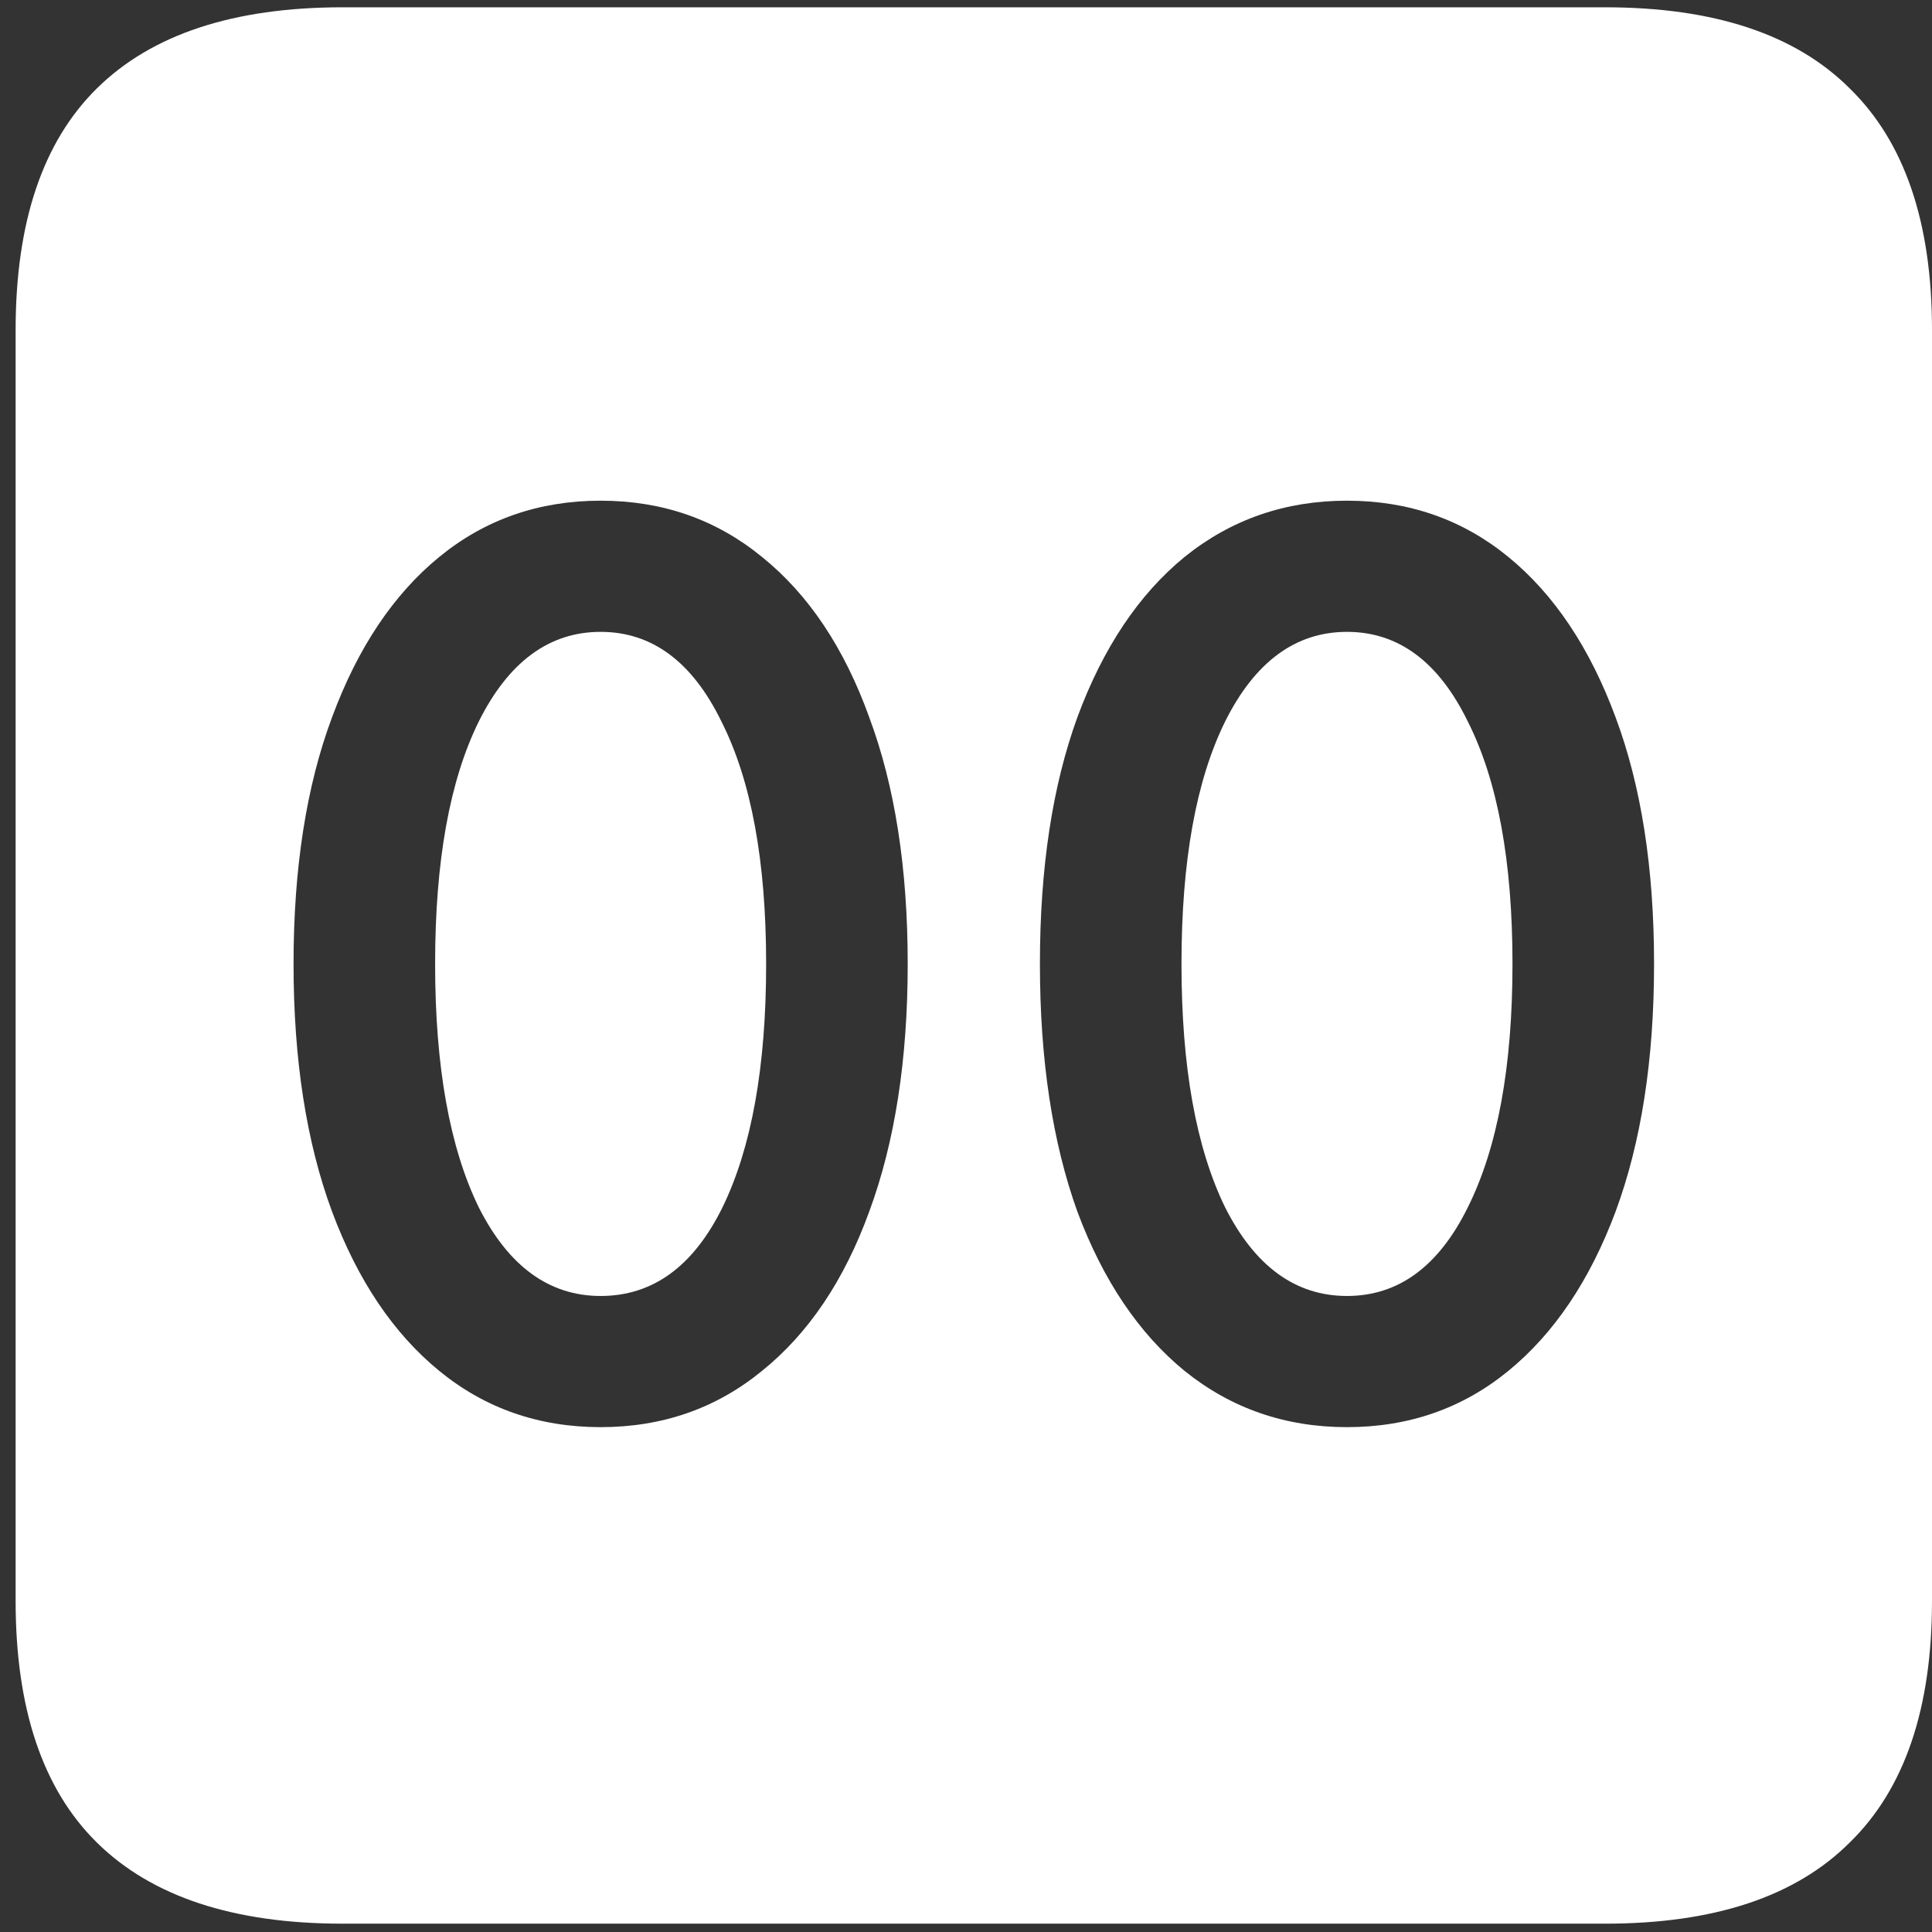 <svg width="116" height="116" viewBox="0 0 116 116" fill="none" xmlns="http://www.w3.org/2000/svg">
<rect x="0" y="0" width="116" height="116" fill="#333333" stroke="none"/>
<path d="M20.562 115.5H96.375C102.917 115.5 107.812 113.875 111.062 110.625C114.354 107.417 116 102.583 116 96.125V19.812C116 13.354 114.354 8.521 111.062 5.312C107.812 2.062 102.917 0.438 96.375 0.438H20.562C14.021 0.438 9.104 2.062 5.812 5.312C2.562 8.521 0.938 13.354 0.938 19.812V96.125C0.938 102.583 2.562 107.417 5.812 110.625C9.104 113.875 14.021 115.5 20.562 115.5ZM36.062 85.688C32.354 85.688 29.125 84.562 26.375 82.312C23.625 80.062 21.479 76.875 19.938 72.75C18.396 68.583 17.625 63.625 17.625 57.875C17.625 52.125 18.396 47.188 19.938 43.062C21.479 38.896 23.625 35.688 26.375 33.438C29.125 31.188 32.354 30.062 36.062 30.062C39.771 30.062 43 31.188 45.75 33.438C48.542 35.688 50.688 38.896 52.188 43.062C53.729 47.188 54.5 52.125 54.5 57.875C54.5 63.625 53.729 68.583 52.188 72.75C50.688 76.875 48.542 80.062 45.75 82.312C43 84.562 39.771 85.688 36.062 85.688ZM36.062 77.812C39.188 77.812 41.625 76.042 43.375 72.5C45.125 68.917 46 64.042 46 57.875C46 51.708 45.104 46.854 43.312 43.312C41.562 39.729 39.146 37.938 36.062 37.938C32.979 37.938 30.542 39.729 28.75 43.312C27 46.854 26.125 51.708 26.125 57.875C26.125 64.042 27 68.917 28.75 72.5C30.542 76.042 32.979 77.812 36.062 77.812ZM80.875 85.688C77.167 85.688 73.917 84.562 71.125 82.312C68.375 80.062 66.229 76.875 64.688 72.75C63.188 68.583 62.438 63.625 62.438 57.875C62.438 52.125 63.188 47.188 64.688 43.062C66.229 38.896 68.375 35.688 71.125 33.438C73.917 31.188 77.167 30.062 80.875 30.062C84.583 30.062 87.812 31.188 90.562 33.438C93.312 35.688 95.458 38.896 97 43.062C98.542 47.188 99.312 52.125 99.312 57.875C99.312 63.625 98.542 68.583 97 72.75C95.458 76.875 93.312 80.062 90.562 82.312C87.812 84.562 84.583 85.688 80.875 85.688ZM80.875 77.812C83.958 77.812 86.375 76.042 88.125 72.5C89.917 68.917 90.812 64.042 90.812 57.875C90.812 51.708 89.917 46.854 88.125 43.312C86.375 39.729 83.958 37.938 80.875 37.938C77.792 37.938 75.354 39.729 73.562 43.312C71.812 46.854 70.938 51.708 70.938 57.875C70.938 64.042 71.812 68.917 73.562 72.5C75.354 76.042 77.792 77.812 80.875 77.812Z" fill="white"/>
</svg>
